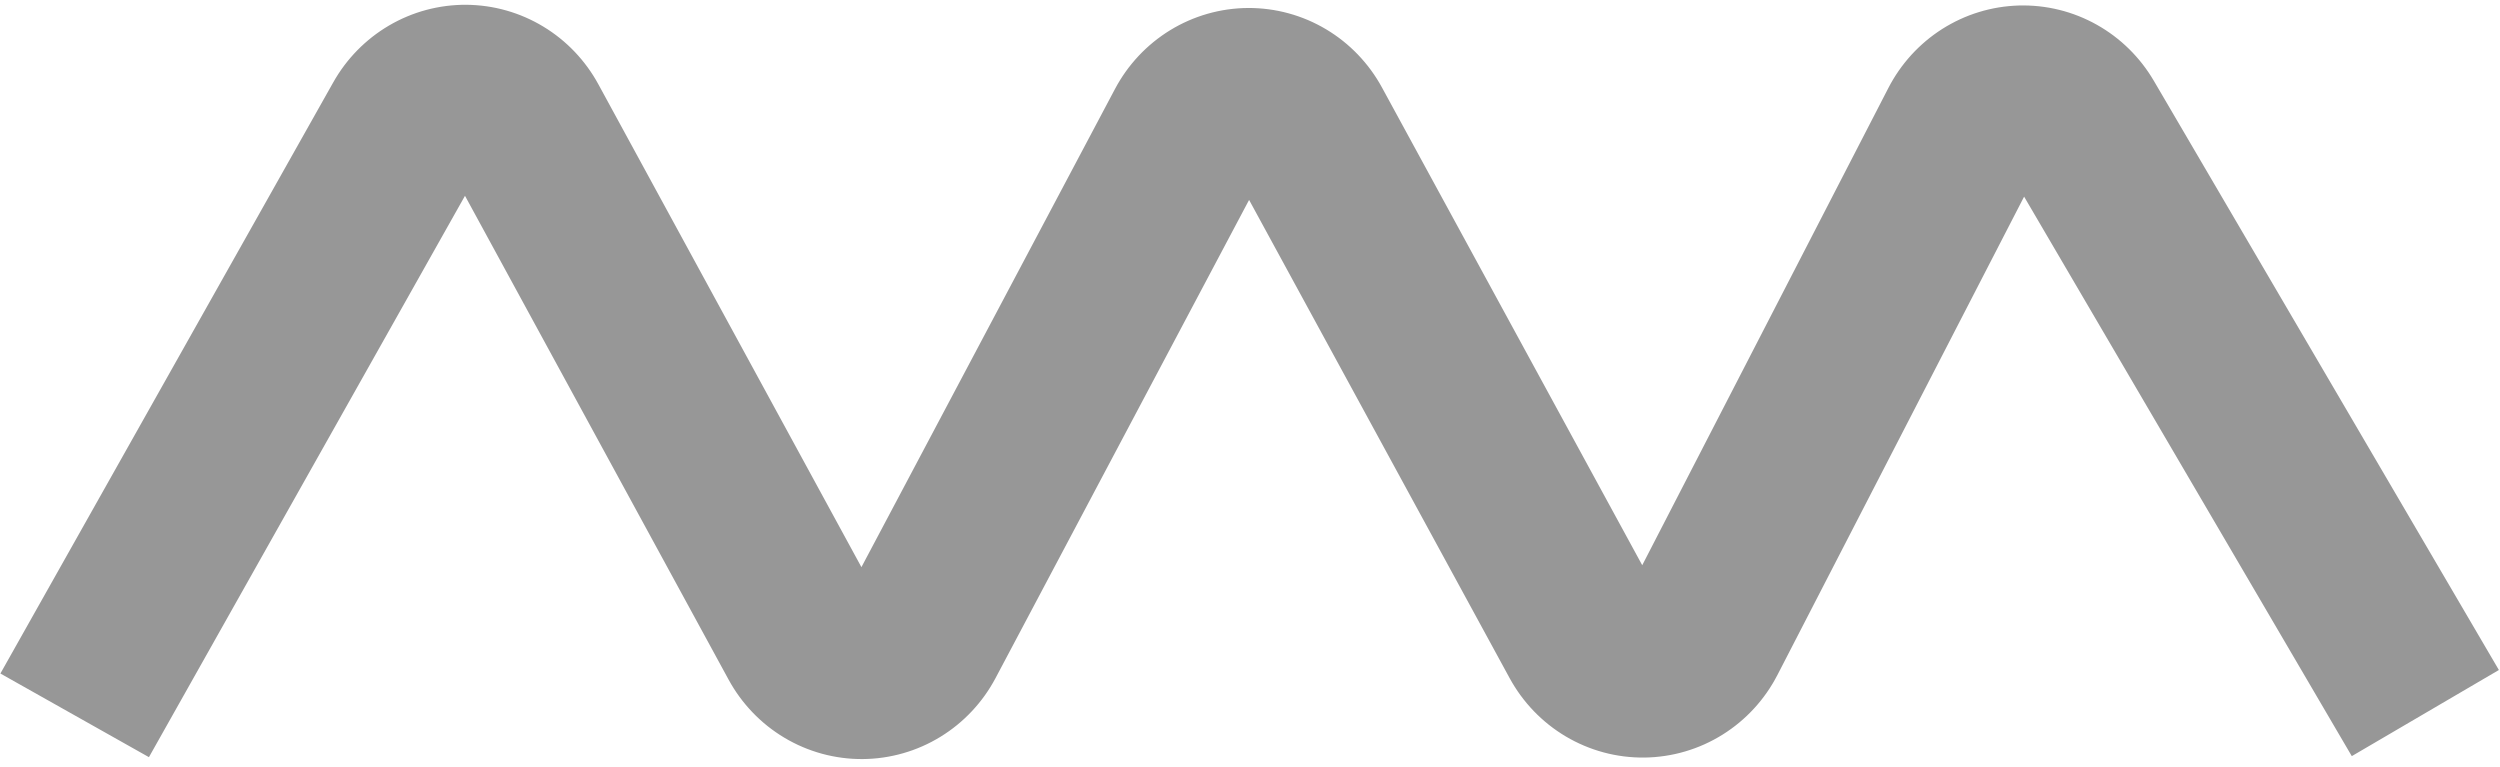 <?xml version="1.0" encoding="UTF-8"?>
<svg width="176px" height="54px" viewBox="0 0 176 54" version="1.1" xmlns="http://www.w3.org/2000/svg" xmlns:xlink="http://www.w3.org/1999/xlink">
    <title>Symbol White</title>
    <g id="Page-1" stroke="none" stroke-width="1" fill="none" fill-rule="evenodd">
        <path d="M32.839,0.336 C33.074,0.339 33.31,0.349 33.545,0.366 C33.782,0.384 34.019,0.41 34.255,0.443 C34.49,0.477 34.725,0.519 34.958,0.568 C35.191,0.618 35.422,0.675 35.65,0.74 C35.879,0.805 36.105,0.878 36.33,0.958 C36.553,1.038 36.774,1.126 36.992,1.221 C37.21,1.316 37.424,1.418 37.635,1.527 C37.845,1.636 38.052,1.752 38.256,1.876 C38.458,1.998 38.656,2.127 38.85,2.263 C39.045,2.399 39.234,2.542 39.419,2.69 C39.603,2.838 39.782,2.993 39.956,3.153 C40.13,3.313 40.299,3.479 40.462,3.65 C40.624,3.821 40.781,3.997 40.933,4.179 C41.084,4.36 41.229,4.546 41.37,4.739 C41.507,4.928 41.639,5.122 41.764,5.319 L41.948,5.621 L42.123,5.93 L60.644,39.927 L78.492,6.27 C78.548,6.163 78.607,6.057 78.667,5.951 L78.853,5.639 C78.978,5.438 79.108,5.241 79.245,5.049 C79.385,4.853 79.531,4.662 79.679,4.482 C79.832,4.295 79.991,4.113 80.151,3.942 C80.316,3.766 80.486,3.596 80.662,3.432 C80.836,3.27 81.015,3.113 81.205,2.958 C81.389,2.808 81.578,2.664 81.777,2.523 C81.972,2.384 82.172,2.253 82.371,2.131 C82.577,2.004 82.788,1.885 83.001,1.773 C83.214,1.662 83.43,1.558 83.65,1.461 C83.87,1.364 84.093,1.275 84.319,1.193 C84.547,1.111 84.776,1.037 85.006,0.971 C85.237,0.905 85.47,0.847 85.707,0.796 C85.942,0.746 86.18,0.703 86.418,0.669 C86.657,0.635 86.897,0.609 87.136,0.591 C87.376,0.573 87.617,0.564 87.86,0.562 C88.1,0.561 88.341,0.568 88.582,0.583 C88.822,0.598 89.062,0.621 89.303,0.653 C89.54,0.684 89.777,0.723 90.014,0.771 C90.25,0.819 90.484,0.874 90.716,0.938 C90.948,1.001 91.179,1.073 91.405,1.152 C91.633,1.231 91.858,1.318 92.075,1.41 C92.298,1.505 92.518,1.608 92.733,1.718 C92.946,1.826 93.155,1.941 93.364,2.066 C93.569,2.189 93.77,2.318 93.965,2.453 C94.163,2.59 94.356,2.734 94.545,2.884 C94.731,3.032 94.912,3.187 95.094,3.353 C95.268,3.512 95.437,3.677 95.607,3.854 C95.771,4.026 95.929,4.202 96.081,4.384 C96.235,4.567 96.382,4.754 96.522,4.946 C96.662,5.138 96.796,5.334 96.928,5.542 L97.113,5.845 L97.288,6.155 L115.613,39.792 L132.939,6.198 C132.993,6.092 133.049,5.987 133.107,5.884 L133.286,5.575 C133.409,5.371 133.538,5.171 133.669,4.983 C133.805,4.787 133.948,4.595 134.092,4.415 C134.24,4.229 134.393,4.049 134.559,3.866 C134.717,3.694 134.879,3.527 135.053,3.359 C135.223,3.196 135.398,3.039 135.578,2.887 C135.76,2.734 135.946,2.587 136.137,2.447 C136.328,2.307 136.524,2.173 136.729,2.042 C136.93,1.915 137.134,1.794 137.337,1.684 C137.548,1.568 137.764,1.46 137.978,1.361 C138.195,1.261 138.415,1.168 138.634,1.084 C138.858,0.998 139.086,0.92 139.312,0.851 C139.541,0.78 139.772,0.718 140.002,0.664 C140.234,0.609 140.469,0.563 140.706,0.524 C140.942,0.485 141.178,0.454 141.414,0.432 C141.653,0.409 141.891,0.394 142.13,0.387 C142.369,0.381 142.608,0.382 142.846,0.392 C143.085,0.401 143.323,0.419 143.56,0.444 C143.797,0.47 144.034,0.504 144.269,0.545 C144.503,0.587 144.736,0.636 144.97,0.694 C145.202,0.751 145.431,0.816 145.655,0.888 C145.884,0.961 146.11,1.042 146.329,1.129 C146.55,1.217 146.769,1.312 146.984,1.415 C147.199,1.517 147.411,1.627 147.619,1.744 C147.827,1.86 148.03,1.984 148.231,2.115 C148.428,2.244 148.621,2.379 148.81,2.521 C149.001,2.665 149.187,2.815 149.369,2.971 C149.546,3.124 149.718,3.283 149.892,3.454 C150.059,3.619 150.221,3.789 150.377,3.965 C150.535,4.142 150.686,4.324 150.832,4.511 C150.978,4.699 151.118,4.892 151.247,5.082 L151.441,5.38 L151.627,5.684 L175.921,47.168 L165.566,53.232 L142.497,13.844 L125.13,47.52 C125.055,47.664 124.977,47.807 124.899,47.944 L124.781,48.144 C124.657,48.35 124.527,48.552 124.384,48.757 C124.247,48.952 124.104,49.143 123.96,49.323 C123.808,49.514 123.649,49.699 123.484,49.878 C123.323,50.054 123.156,50.224 122.977,50.394 C122.806,50.556 122.63,50.713 122.436,50.875 C122.253,51.027 122.066,51.172 121.874,51.311 C121.676,51.454 121.473,51.591 121.274,51.715 C121.069,51.843 120.859,51.965 120.645,52.079 C120.433,52.192 120.217,52.299 119.988,52.402 C119.772,52.499 119.552,52.589 119.322,52.674 C119.095,52.758 118.866,52.834 118.633,52.902 C118.4,52.971 118.165,53.031 117.94,53.081 C117.7,53.134 117.458,53.179 117.216,53.215 C116.979,53.251 116.74,53.278 116.489,53.299 C116.251,53.318 116.012,53.329 115.773,53.332 C115.529,53.335 115.286,53.329 115.044,53.315 C114.8,53.302 114.558,53.279 114.316,53.249 C114.077,53.218 113.839,53.18 113.604,53.134 C113.366,53.087 113.13,53.032 112.895,52.969 C112.662,52.906 112.432,52.836 112.204,52.758 C111.975,52.679 111.749,52.593 111.522,52.497 C111.3,52.403 111.081,52.302 110.861,52.191 C110.647,52.083 110.436,51.967 110.238,51.85 C110.028,51.725 109.821,51.593 109.617,51.452 C109.422,51.318 109.231,51.177 109.038,51.024 C108.851,50.875 108.669,50.721 108.486,50.554 C108.31,50.394 108.139,50.227 107.974,50.056 C107.807,49.882 107.646,49.702 107.491,49.518 C107.338,49.335 107.19,49.147 107.049,48.955 C106.907,48.761 106.772,48.563 106.641,48.356 L106.454,48.05 L106.278,47.74 L87.936,14.074 L70.084,47.741 L69.913,48.05 L69.73,48.357 C69.605,48.56 69.472,48.759 69.338,48.948 C69.197,49.145 69.051,49.337 68.897,49.524 C68.746,49.708 68.589,49.887 68.426,50.062 C68.265,50.234 68.098,50.4 67.914,50.573 C67.742,50.733 67.564,50.889 67.38,51.039 C67.192,51.192 66.999,51.339 66.814,51.47 C66.614,51.612 66.41,51.747 66.201,51.875 C66.002,51.996 65.799,52.112 65.578,52.228 C65.366,52.339 65.151,52.442 64.932,52.539 C64.708,52.637 64.48,52.728 64.265,52.806 C64.038,52.888 63.808,52.962 63.577,53.028 C63.342,53.096 63.105,53.155 62.881,53.202 C62.641,53.254 62.4,53.297 62.169,53.33 C61.927,53.365 61.685,53.391 61.441,53.409 C61.202,53.427 60.963,53.436 60.724,53.438 C60.48,53.439 60.236,53.432 60.006,53.418 C59.763,53.403 59.52,53.379 59.279,53.347 C59.039,53.316 58.801,53.276 58.576,53.231 C58.335,53.182 58.096,53.126 57.87,53.064 C57.633,52.999 57.399,52.926 57.179,52.849 C56.951,52.77 56.725,52.683 56.508,52.59 C56.284,52.495 56.064,52.393 55.853,52.285 C55.635,52.174 55.421,52.056 55.226,51.939 C55.015,51.814 54.809,51.681 54.614,51.545 C54.416,51.408 54.223,51.265 54.042,51.121 C53.853,50.97 53.668,50.813 53.496,50.655 C53.315,50.491 53.141,50.32 52.978,50.15 C52.813,49.978 52.654,49.8 52.501,49.618 C52.347,49.435 52.2,49.247 52.053,49.046 C51.914,48.856 51.782,48.661 51.654,48.459 L51.469,48.156 L51.293,47.845 L32.735,13.784 L10.485,53.304 L0.028,47.416 L23.461,5.798 C23.576,5.593 23.699,5.391 23.827,5.194 C23.956,4.996 24.091,4.803 24.233,4.614 C24.375,4.425 24.522,4.242 24.675,4.063 C24.829,3.884 24.989,3.71 25.155,3.54 C25.32,3.371 25.491,3.208 25.666,3.052 C25.843,2.893 26.025,2.741 26.21,2.596 C26.398,2.45 26.59,2.31 26.785,2.177 C26.98,2.044 27.181,1.918 27.386,1.797 C27.591,1.677 27.799,1.564 28.011,1.458 C28.224,1.352 28.44,1.252 28.659,1.161 C28.878,1.069 29.1,0.985 29.325,0.907 C29.55,0.831 29.777,0.761 30.008,0.699 C30.237,0.638 30.469,0.584 30.703,0.538 C30.936,0.492 31.17,0.453 31.407,0.423 C31.643,0.393 31.88,0.37 32.118,0.356 C32.353,0.342 32.589,0.335 32.839,0.336 Z" id="Symbol-White" fill="#979797" fill-rule="nonzero"></path>
    </g>
</svg>